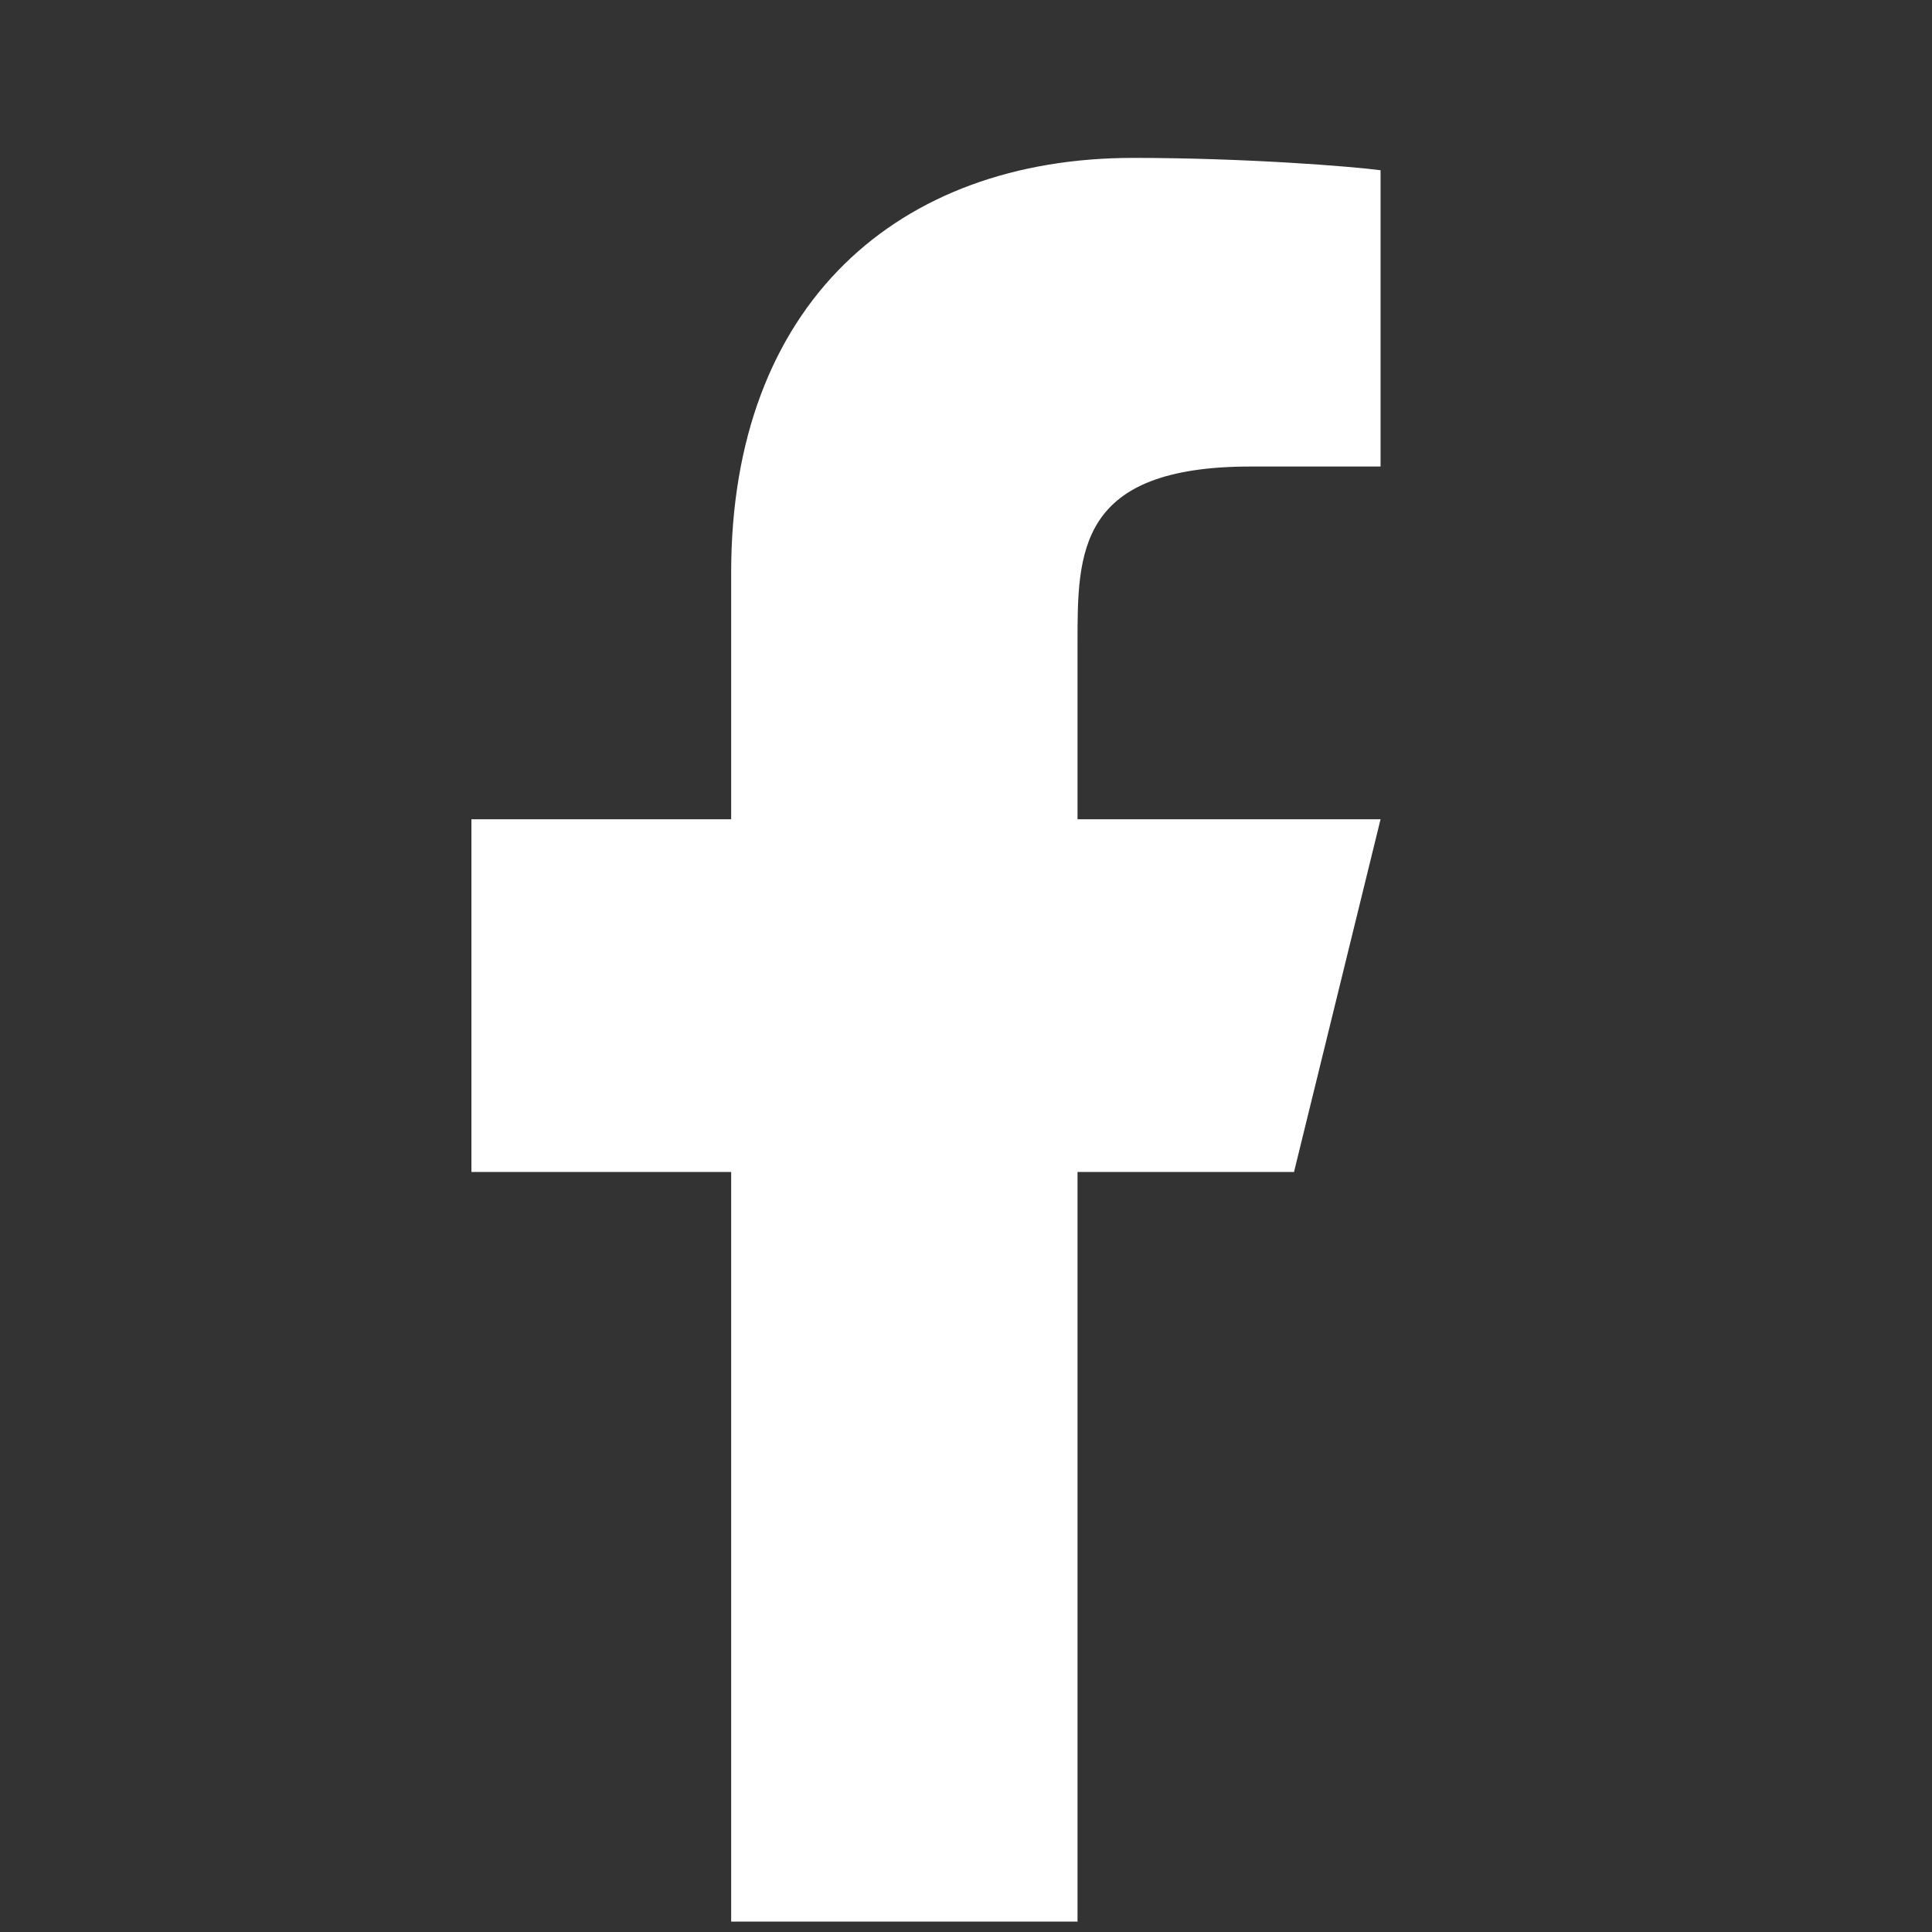 <svg width="40" height="40" viewBox="0 0 40 40" fill="none" xmlns="http://www.w3.org/2000/svg">
<rect x="0" y="0" width="40" height="40" fill="#333333" stroke="none"/>
<g clip-path="url(#clip0_663_237)">
<path d="M22.309 24.265H26.791L28.583 16.962H22.309V13.311C22.309 11.43 22.309 9.659 25.894 9.659H28.583V3.525C27.999 3.446 25.792 3.269 23.462 3.269C18.594 3.269 15.138 6.294 15.138 11.85V16.962H9.76V24.265H15.138V39.784H22.309V24.265Z" fill="white"/>
</g>
<defs>
<clipPath id="clip0_663_237">
<rect width="38.638" height="39.558" fill="white" transform="translate(0.844 0.226)"/>
</clipPath>
</defs>
</svg>
